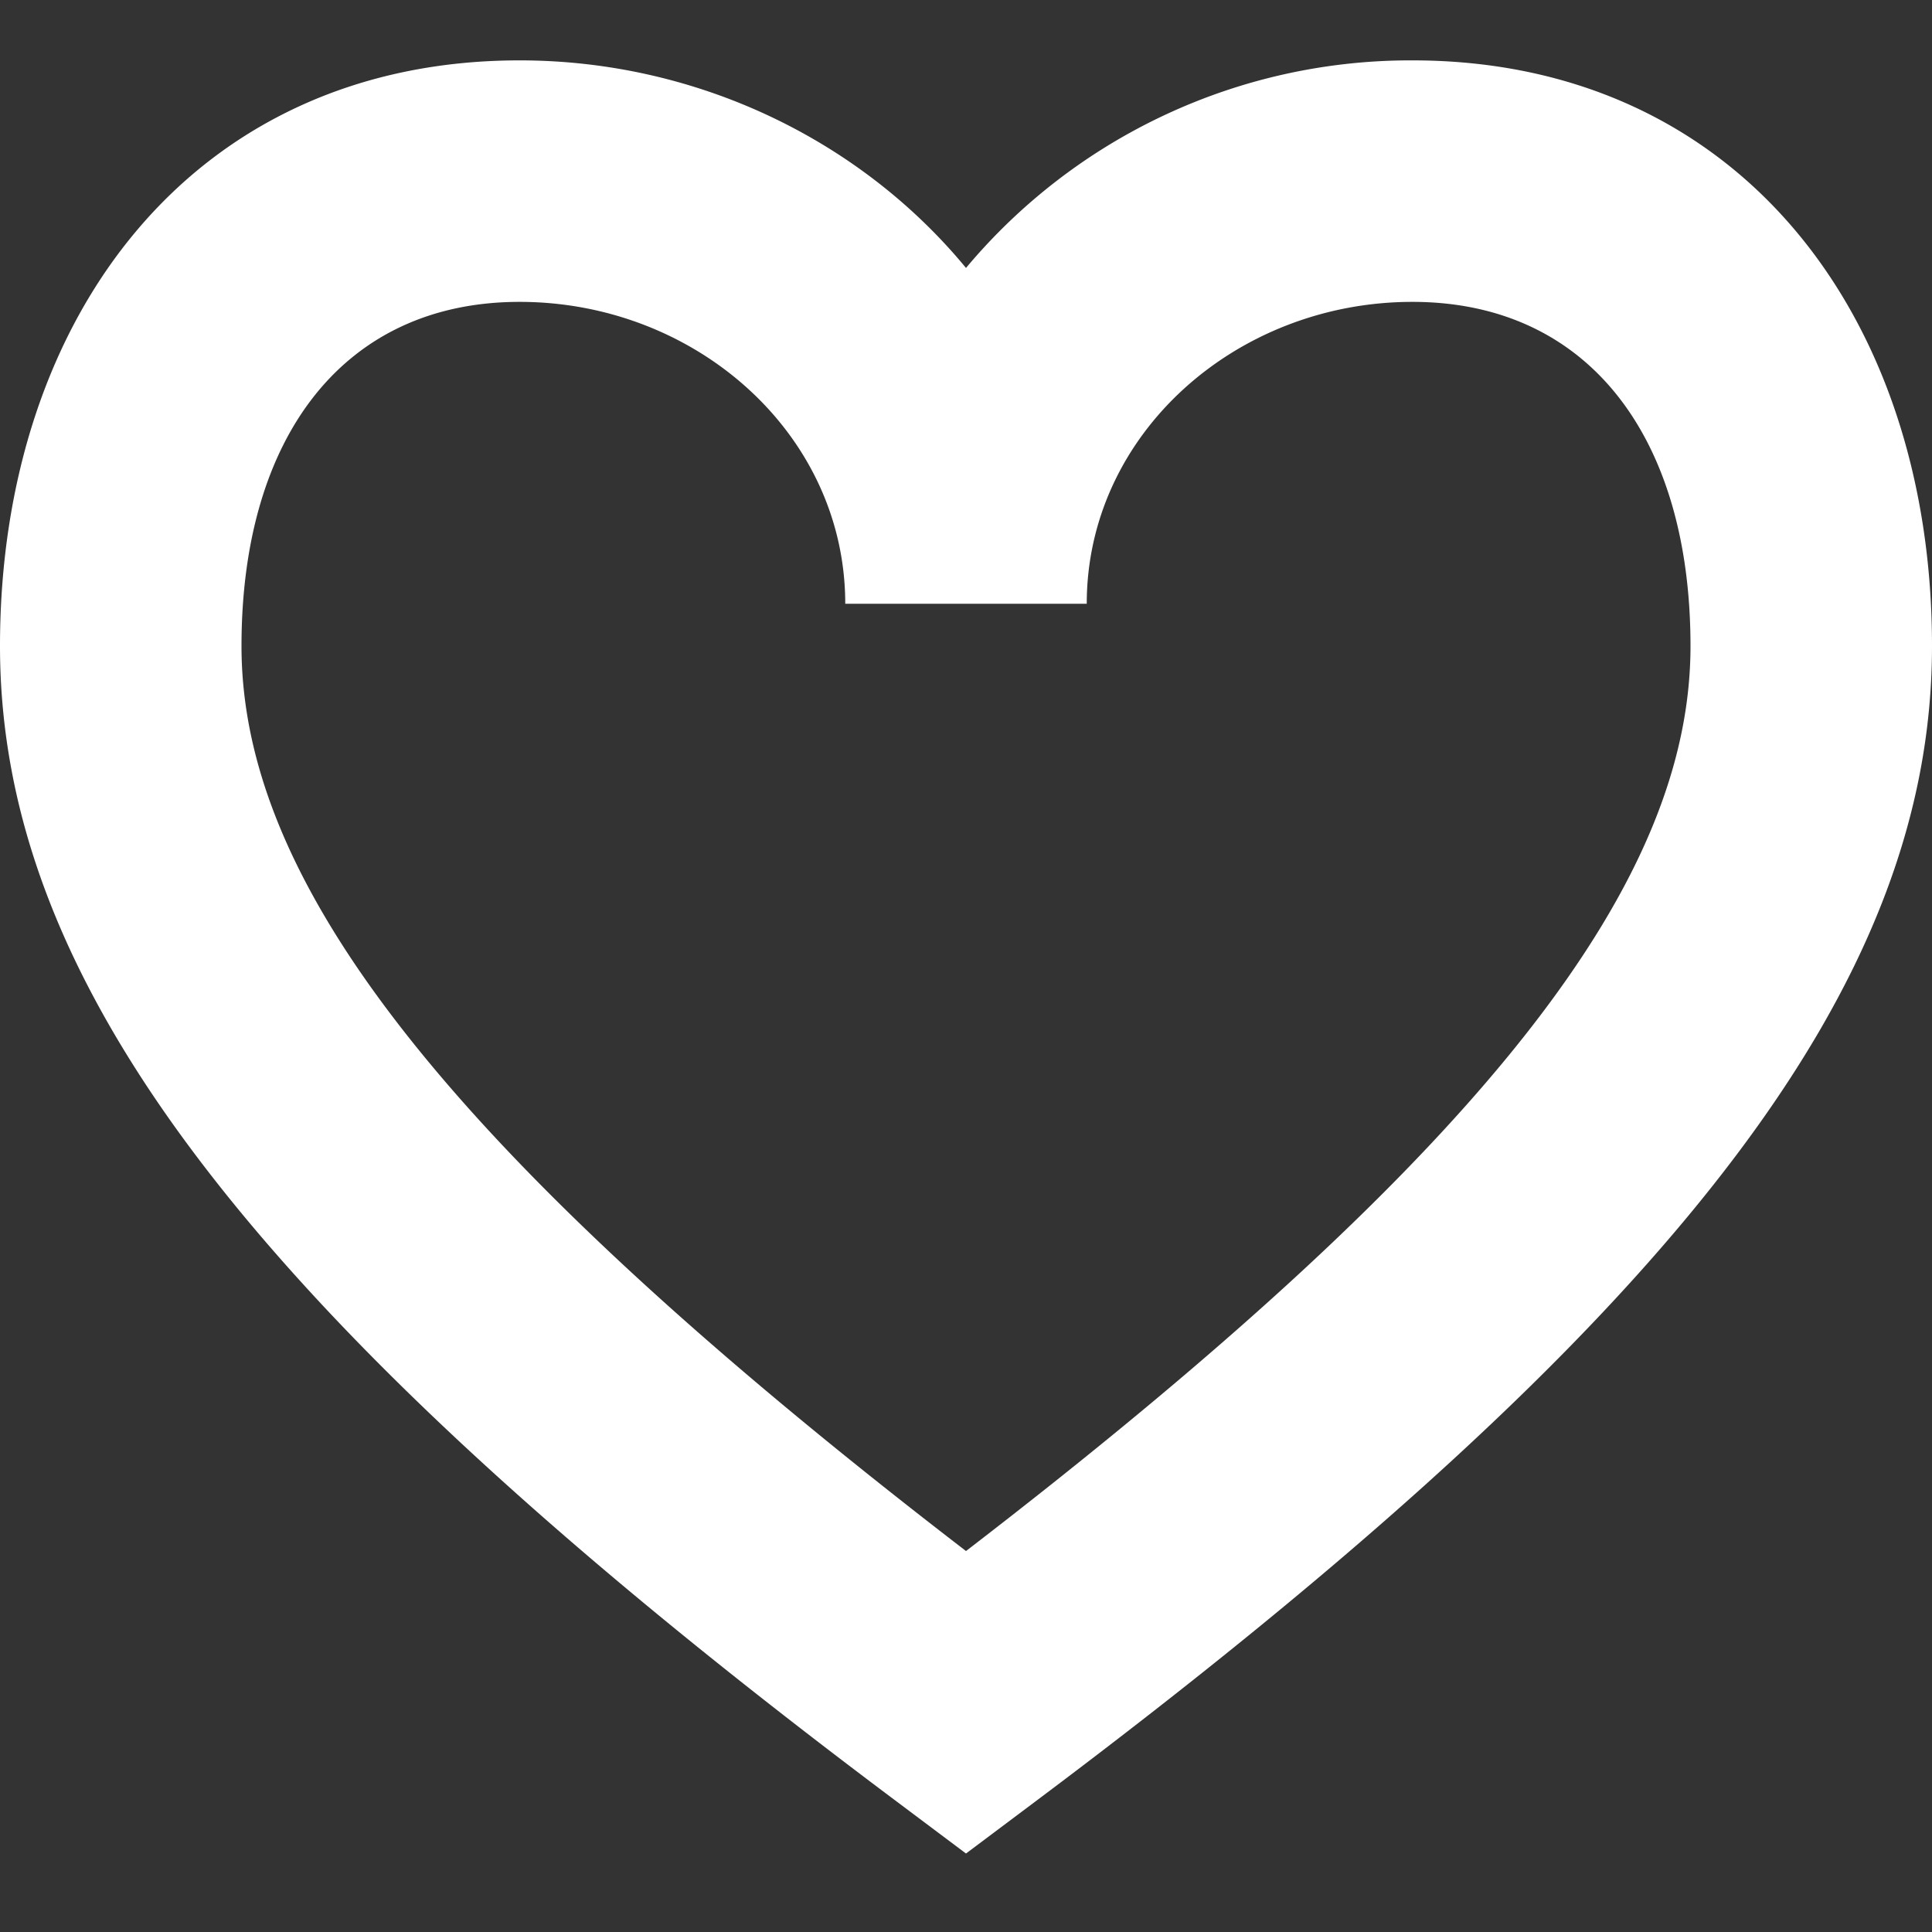 <svg width="16" height="16" xmlns="http://www.w3.org/2000/svg" icon="IFavHeard" color="#fff" class="c0c5"
     data-v-469cfe6c="">
    <rect width="100%" height="100%" fill="#333333" stroke="none"/>
    <g fill="none" fill-rule="evenodd" data-v-469cfe6c="">
        <path d="M0 0h16v16H0z" data-v-469cfe6c=""></path>
        <path d="M14 5.35c0-1.736-.851-2.85-2.303-2.85C10.237 2.5 9 3.595 9 5H7c0-1.405-1.237-2.5-2.697-2.5C2.85 2.5 2 3.614 2 5.35c0 1.908 1.586 4.102 6 7.495 4.414-3.393 6-5.588 6-7.495zM11.697.5C14.39.5 16 2.609 16 5.35c0 2.791-2.071 5.553-7.4 9.55l-.6.45-.6-.45C2.071 10.904 0 8.142 0 5.35 0 2.61 1.611.5 4.303.5 5.77.5 7.126 1.159 8 2.219A4.799 4.799 0 0111.697.5z"
              fill="currentColor" fill-rule="nonzero" data-v-469cfe6c=""></path>
    </g>
</svg>